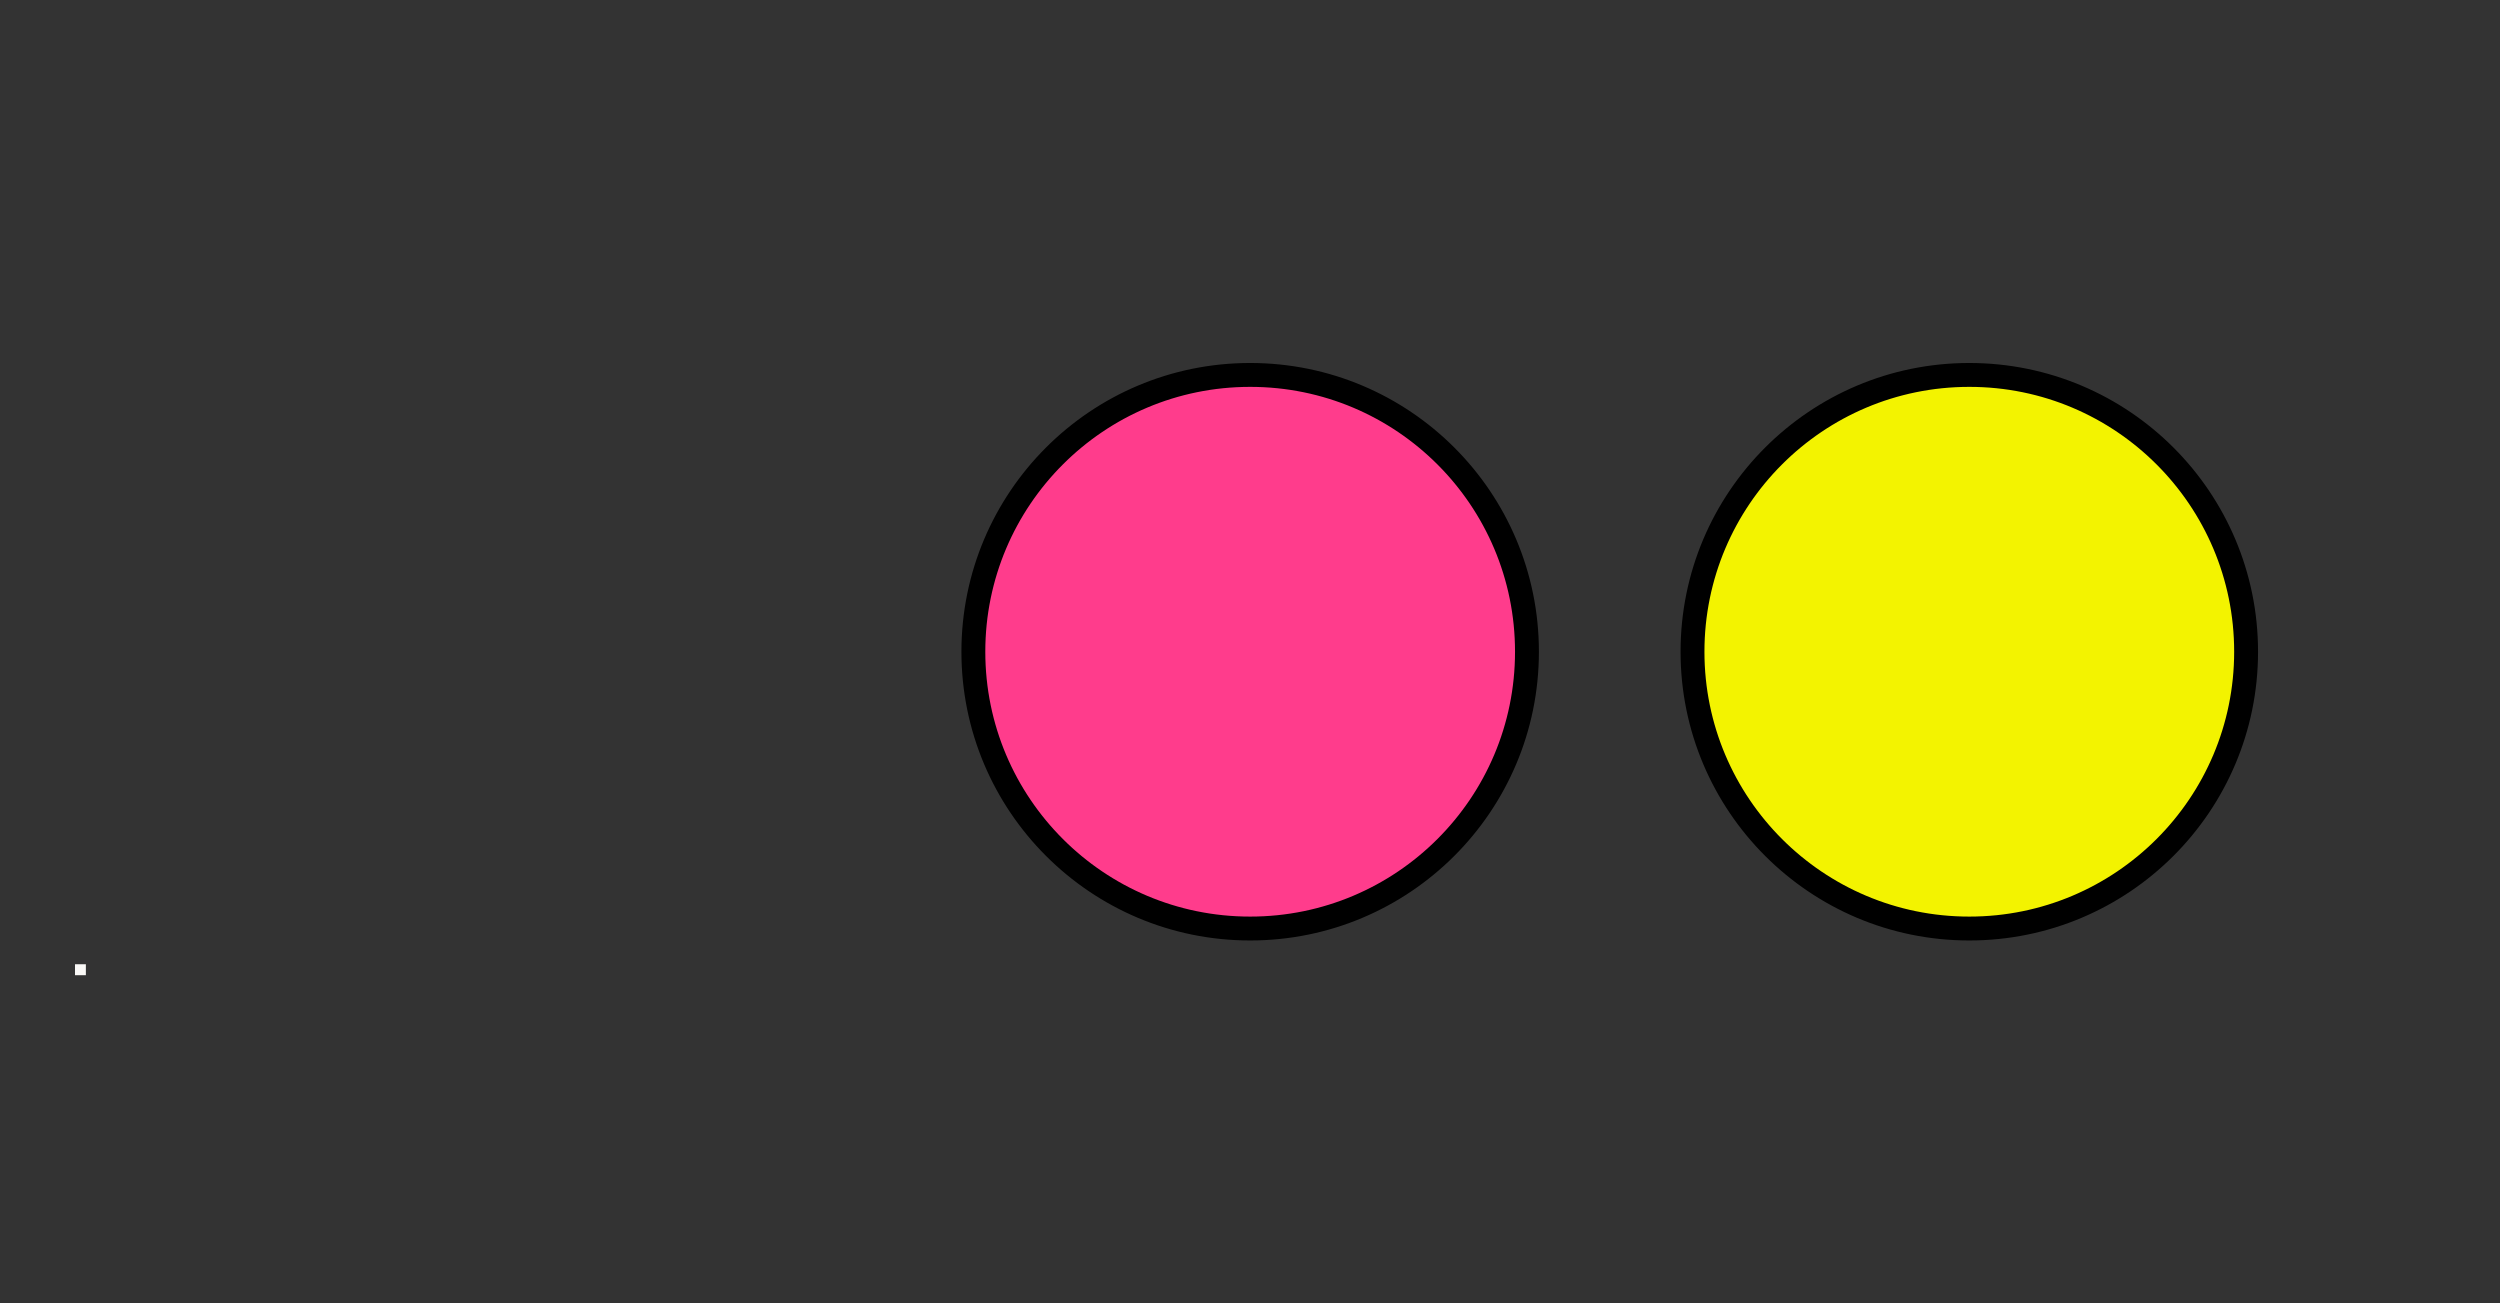 <?xml version="1.0" encoding="utf-8"?>
<!-- Generator: Adobe Illustrator 16.0.3, SVG Export Plug-In . SVG Version: 6.00 Build 0)  -->
<!DOCTYPE svg PUBLIC "-//W3C//DTD SVG 1.1//EN" "http://www.w3.org/Graphics/SVG/1.1/DTD/svg11.dtd">
<svg version="1.1" id="Layer_1" xmlns="http://www.w3.org/2000/svg" xmlns:xlink="http://www.w3.org/1999/xlink" x="0px" y="0px"
	 width="23.031px" height="12.008px" viewBox="0 0 23.031 12.008"
	 style="enable-background:new 0 0 23.031 12.008;" xml:space="preserve">
<rect x="0" y="0" width="23.031" height="12.008" fill="#333333" stroke="none"/>
<circle style="fill:#F3F300;stroke:#000000;stroke-width:0.22;" cx="18.142" cy="6.004" r="2.55"/>
<circle style="fill:#FF3C8C;stroke:#000000;stroke-width:0.22;" cx="11.517" cy="6.004" r="2.55"/>
<rect x="0.691" y="8.883" style="fill:#FAF9F7;" width="0.1" height="0.101"/>
</svg>
